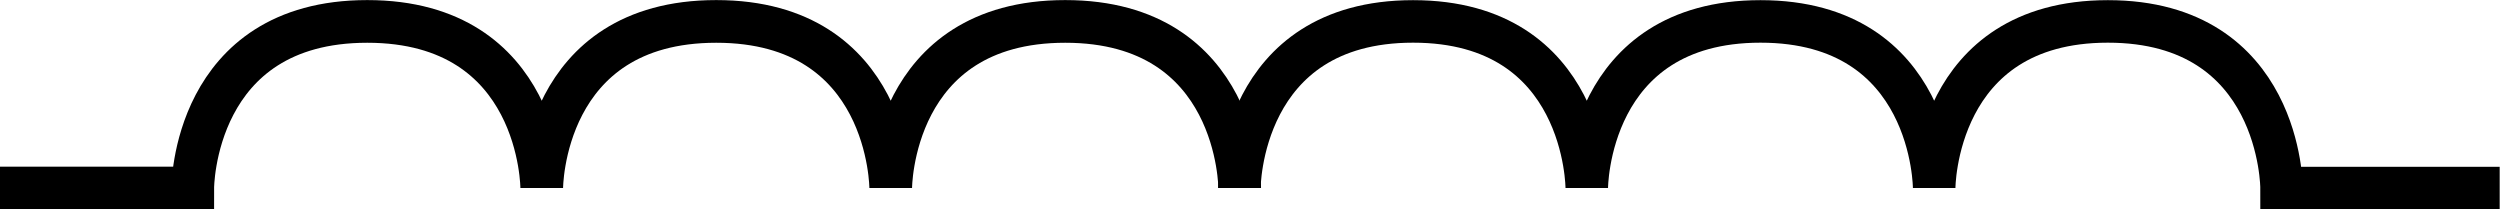 <?xml version="1.0" encoding="UTF-8" standalone="no"?>
<svg
   xmlns:dc="http://purl.org/dc/elements/1.1/"
   xmlns:cc="http://creativecommons.org/ns#"
   xmlns:rdf="http://www.w3.org/1999/02/22-rdf-syntax-ns#"
   xmlns:svg="http://www.w3.org/2000/svg"
   xmlns="http://www.w3.org/2000/svg"
   xmlns:sodipodi="http://sodipodi.sourceforge.net/DTD/sodipodi-0.dtd"
   xmlns:inkscape="http://www.inkscape.org/namespaces/inkscape"
   width="15.875mm"
   height="1.329mm"
   viewBox="0 0 15.875 1.329"
   version="1.1"
   id="svg2432"
   inkscape:version="1.0.2 (e86c8708, 2021-01-15)"
   sodipodi:docname="inductor_long.svg">
  <defs
     id="defs2426" />
  <sodipodi:namedview
     id="base"
     pagecolor="#ffffff"
     bordercolor="#666666"
     borderopacity="1.0"
     inkscape:pageopacity="0.0"
     inkscape:pageshadow="2"
     inkscape:zoom="11.391779"
     inkscape:cx="25.589563"
     inkscape:cy="-8.6747524"
     inkscape:document-units="mm"
     inkscape:current-layer="layer1"
     inkscape:document-rotation="0"
     showgrid="true"
     inkscape:window-width="1252"
     inkscape:window-height="943"
     inkscape:window-x="198"
     inkscape:window-y="26"
     inkscape:window-maximized="0">
    <inkscape:grid
       type="xygrid"
       id="grid3004"
       originx="-26.458"
       originy="-156.233" />
  </sodipodi:namedview>
  <g
     inkscape:label="Layer 1"
     inkscape:groupmode="layer"
     id="layer1"
     transform="translate(-26.458,-156.233)">
    <g
       id="g3806">
      <path
         style="fill:none;fill-opacity:0.75;fill-rule:evenodd;stroke:#000000;stroke-width:0.271px;stroke-linecap:butt;stroke-linejoin:miter;stroke-opacity:1"
         d="m 26.458,157.427 c 0.45,0 0.205,1e-5 1.224,0 0,0 0,-1.058 1.108,-1.058 1.108,0 1.108,1.058 1.108,1.058 0,0 0,-1.058 1.108,-1.058 1.108,0 1.108,1.058 1.108,1.058 0,0 0,-1.058 1.108,-1.058 1.108,0 1.108,1.058 1.108,1.058"
         id="path1318"
         sodipodi:nodetypes="ccscscsc" />
      <path
         style="fill:none;fill-opacity:0.75;fill-rule:evenodd;stroke:#000000;stroke-width:0.27px;stroke-linecap:butt;stroke-linejoin:miter;stroke-opacity:1"
         d="m 34.328,157.427 c 0,0 0,-1.058 1.103,-1.058 1.103,0 1.103,1.058 1.103,1.058 0,0 0,-1.058 1.103,-1.058 1.103,0 1.103,1.058 1.103,1.058 0,0 0,-1.058 1.103,-1.058 1.103,0 1.103,1.058 1.103,1.058 h 1.385"
         id="path1318-4"
         sodipodi:nodetypes="cscscscc" />
    </g>
  </g>
</svg>
